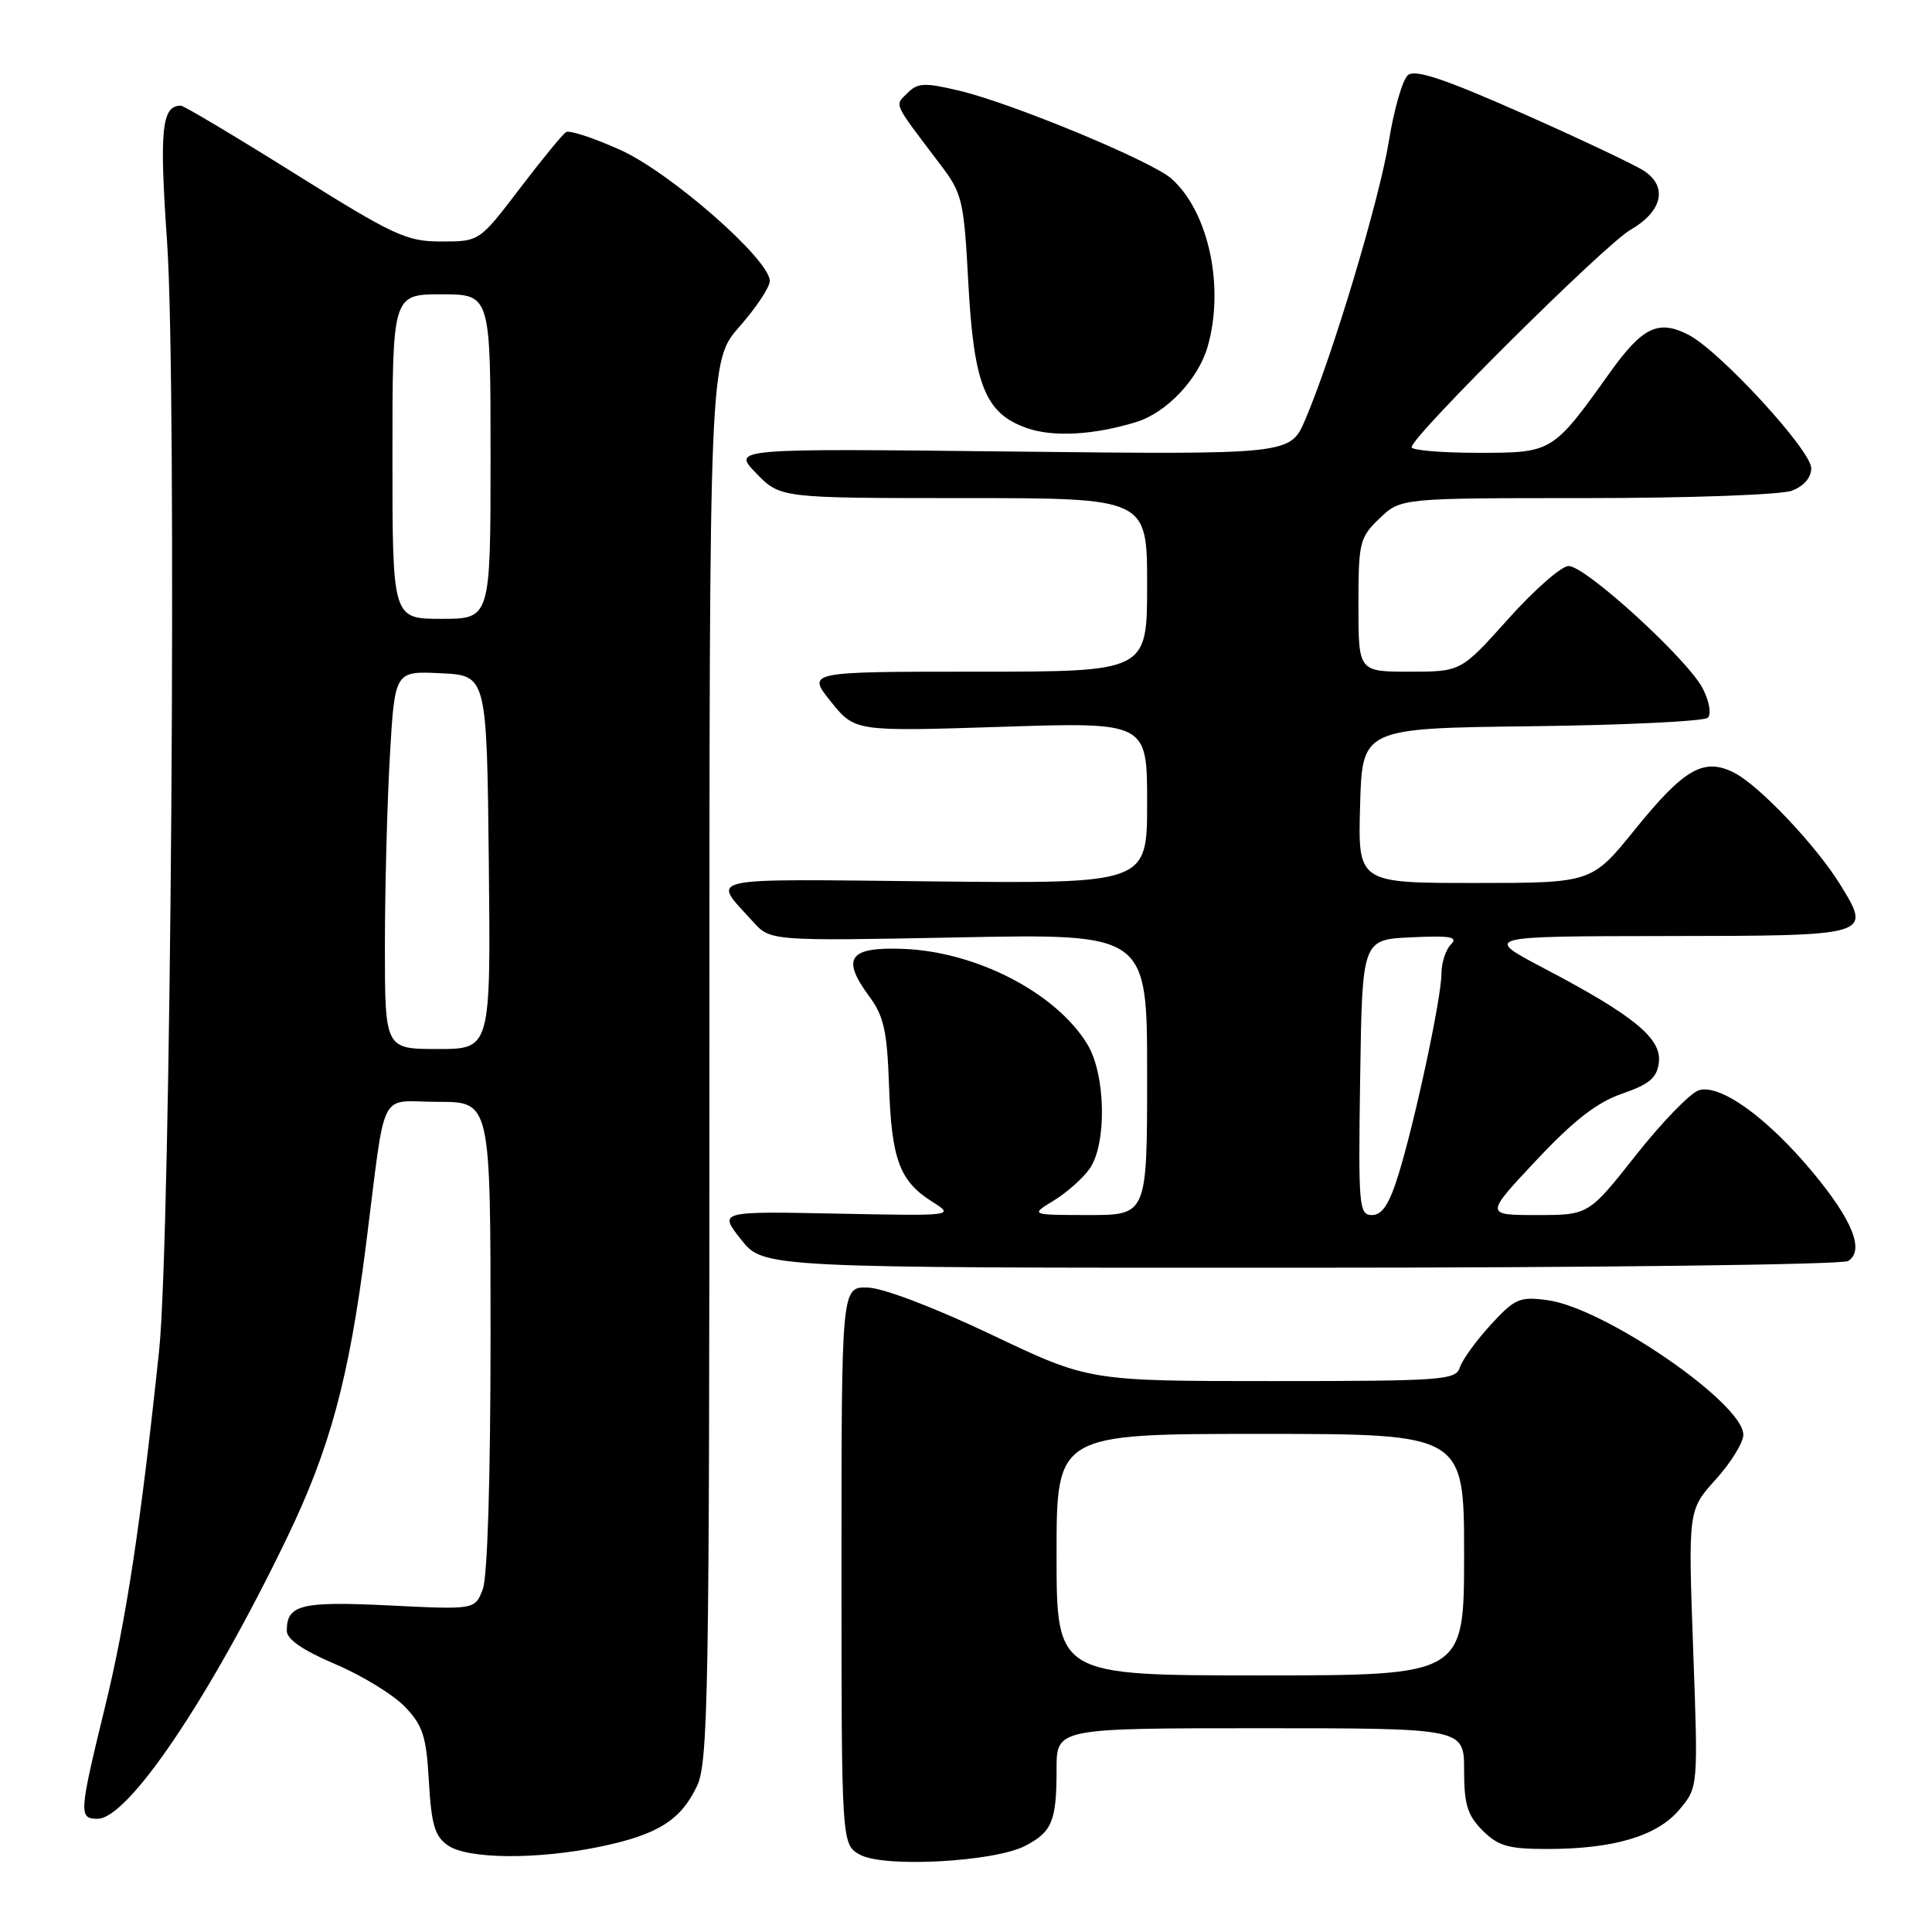 <?xml version="1.0" encoding="UTF-8" standalone="no"?>
<!DOCTYPE svg PUBLIC "-//W3C//DTD SVG 1.1//EN" "http://www.w3.org/Graphics/SVG/1.1/DTD/svg11.dtd" >
<svg xmlns="http://www.w3.org/2000/svg" xmlns:xlink="http://www.w3.org/1999/xlink" version="1.1" viewBox="0 0 256 256">
 <g >
 <path fill="currentColor"
d=" M 135.83 244.59 C 139.42 242.73 140.00 241.32 140.00 234.42 C 140.00 229.00 140.00 229.00 167.00 229.00 C 194.00 229.00 194.00 229.00 194.00 234.55 C 194.00 239.10 194.44 240.53 196.45 242.55 C 198.52 244.62 199.87 245.00 205.01 245.00 C 213.83 245.00 219.58 243.29 222.52 239.79 C 225.02 236.83 225.02 236.83 224.35 218.46 C 223.69 200.09 223.69 200.09 227.34 196.04 C 229.35 193.82 231.00 191.15 231.00 190.11 C 231.00 185.94 212.60 173.29 205.05 172.28 C 201.35 171.78 200.72 172.06 197.51 175.56 C 195.59 177.66 193.76 180.19 193.44 181.19 C 192.91 182.87 191.15 183.00 168.58 183.00 C 144.30 183.00 144.30 183.00 131.40 176.86 C 123.88 173.28 117.04 170.67 115.00 170.61 C 111.50 170.50 111.50 170.50 111.50 207.47 C 111.50 244.44 111.50 244.44 114.00 245.78 C 117.23 247.50 131.72 246.71 135.83 244.59 Z  M 79.63 244.67 C 87.17 243.09 90.21 241.18 92.35 236.67 C 93.85 233.52 94.00 224.56 94.00 140.50 C 94.00 47.81 94.00 47.81 98.00 43.26 C 100.20 40.76 102.00 38.05 102.00 37.23 C 102.00 34.39 88.81 22.83 82.16 19.85 C 78.67 18.28 75.45 17.22 75.01 17.50 C 74.56 17.77 71.80 21.14 68.86 25.00 C 63.52 32.00 63.52 32.00 58.48 32.00 C 53.86 32.00 52.22 31.24 39.06 23.00 C 31.15 18.05 24.35 14.00 23.96 14.00 C 21.42 14.00 21.10 17.17 22.14 32.06 C 23.47 51.30 22.66 164.07 21.08 179.00 C 18.65 201.96 16.72 214.71 13.92 226.15 C 10.47 240.30 10.42 241.00 12.92 241.00 C 16.98 241.00 27.70 225.12 37.95 203.93 C 43.73 191.97 46.24 182.70 48.49 165.00 C 51.21 143.61 50.01 146.00 58.05 146.00 C 65.00 146.00 65.00 146.00 65.00 176.93 C 65.00 195.76 64.60 208.93 63.97 210.58 C 62.94 213.29 62.94 213.29 51.58 212.73 C 39.87 212.16 38.00 212.62 38.00 216.09 C 38.00 217.21 40.14 218.69 44.43 220.51 C 47.96 222.01 52.11 224.55 53.65 226.15 C 56.04 228.65 56.49 230.06 56.83 236.06 C 57.16 241.76 57.61 243.32 59.34 244.52 C 61.96 246.36 71.25 246.43 79.63 244.67 Z  M 244.89 167.09 C 247.09 165.70 245.48 161.68 240.16 155.29 C 234.13 148.05 227.90 143.58 225.09 144.47 C 223.97 144.83 220.22 148.69 216.77 153.06 C 210.50 161.00 210.50 161.00 203.63 161.00 C 196.76 161.00 196.76 161.00 203.56 153.75 C 208.54 148.45 211.60 146.07 214.93 144.92 C 218.58 143.66 219.56 142.82 219.81 140.76 C 220.19 137.60 216.46 134.54 204.67 128.35 C 196.50 124.06 196.50 124.06 220.78 124.03 C 248.01 124.00 248.00 124.00 243.88 117.28 C 240.73 112.14 233.17 104.14 229.84 102.42 C 225.80 100.33 223.18 101.82 216.65 109.90 C 210.91 117.00 210.91 117.00 195.42 117.00 C 179.93 117.00 179.93 117.00 180.22 106.75 C 180.50 96.50 180.50 96.50 202.97 96.23 C 215.33 96.08 225.83 95.57 226.30 95.10 C 226.79 94.61 226.49 92.92 225.62 91.22 C 223.60 87.33 210.10 75.00 207.85 75.00 C 206.90 75.00 203.31 78.15 199.86 82.00 C 193.59 89.00 193.59 89.00 186.80 89.00 C 180.00 89.00 180.00 89.00 180.00 80.19 C 180.00 71.84 180.15 71.23 182.80 68.69 C 185.61 66.00 185.61 66.00 210.24 66.00 C 223.82 66.00 236.02 65.56 237.43 65.02 C 239.01 64.43 240.00 63.28 240.00 62.04 C 240.00 59.68 227.90 46.52 223.76 44.38 C 219.77 42.31 217.66 43.31 213.37 49.30 C 205.70 60.02 205.74 60.00 195.81 60.00 C 190.97 60.00 187.02 59.66 187.04 59.25 C 187.11 57.77 212.60 32.45 216.01 30.48 C 220.29 28.01 221.04 24.73 217.81 22.62 C 216.54 21.80 209.28 18.36 201.68 15.00 C 191.42 10.46 187.52 9.15 186.56 9.95 C 185.85 10.54 184.71 14.48 184.03 18.71 C 182.77 26.50 176.56 47.20 172.94 55.63 C 170.97 60.24 170.97 60.24 133.99 59.83 C 97.01 59.42 97.01 59.42 100.20 62.71 C 103.39 66.00 103.39 66.00 127.70 66.00 C 152.00 66.00 152.00 66.00 152.00 77.50 C 152.00 89.00 152.00 89.00 129.45 89.00 C 106.91 89.00 106.91 89.00 110.09 92.96 C 113.28 96.93 113.28 96.93 132.64 96.31 C 152.00 95.68 152.00 95.68 152.00 106.39 C 152.00 117.09 152.00 117.09 123.58 116.79 C 92.51 116.47 94.31 116.07 99.74 122.09 C 102.07 124.69 102.07 124.69 127.04 124.21 C 152.00 123.72 152.00 123.72 152.00 142.36 C 152.00 161.00 152.00 161.00 144.25 161.00 C 136.50 160.99 136.50 160.99 139.63 159.08 C 141.36 158.03 143.49 156.13 144.38 154.86 C 146.69 151.57 146.52 142.37 144.08 138.37 C 139.93 131.55 129.37 126.09 119.65 125.73 C 112.48 125.46 111.43 126.95 115.19 132.04 C 117.11 134.64 117.55 136.63 117.80 143.83 C 118.13 153.63 119.20 156.50 123.50 159.22 C 126.50 161.12 126.50 161.12 110.86 160.81 C 95.23 160.50 95.23 160.50 98.20 164.25 C 101.17 168.00 101.17 168.00 172.33 167.98 C 211.48 167.98 244.12 167.57 244.89 167.09 Z  M 150.59 55.91 C 154.59 54.67 158.78 50.24 160.02 45.93 C 162.29 38.01 160.15 28.05 155.22 23.67 C 152.61 21.35 134.21 13.72 127.16 12.03 C 122.51 10.92 121.61 10.96 120.25 12.32 C 118.53 14.05 118.22 13.38 124.59 21.79 C 127.52 25.65 127.72 26.49 128.31 37.54 C 129.04 51.03 130.55 54.78 136.05 56.72 C 139.54 57.95 144.96 57.65 150.59 55.91 Z  M 140.00 206.00 C 140.00 190.00 140.00 190.00 167.00 190.00 C 194.00 190.00 194.00 190.00 194.00 206.00 C 194.00 222.00 194.00 222.00 167.00 222.00 C 140.00 222.00 140.00 222.00 140.00 206.00 Z  M 51.00 125.25 C 51.01 117.69 51.30 106.42 51.66 100.21 C 52.31 88.91 52.31 88.91 58.41 89.21 C 64.50 89.50 64.50 89.50 64.77 114.25 C 65.03 139.00 65.03 139.00 58.02 139.00 C 51.00 139.00 51.00 139.00 51.00 125.25 Z  M 52.00 60.50 C 52.00 39.00 52.00 39.00 58.50 39.00 C 65.00 39.00 65.00 39.00 65.00 60.50 C 65.00 82.00 65.00 82.00 58.50 82.00 C 52.00 82.00 52.00 82.00 52.00 60.50 Z  M 180.23 142.75 C 180.50 124.50 180.50 124.50 187.00 124.20 C 192.21 123.95 193.25 124.14 192.25 125.15 C 191.56 125.84 191.00 127.57 191.00 129.00 C 191.00 132.22 187.47 148.69 185.27 155.75 C 184.07 159.59 183.14 161.00 181.79 161.00 C 180.07 161.00 179.97 159.90 180.23 142.75 Z "/>
</g>
</svg>